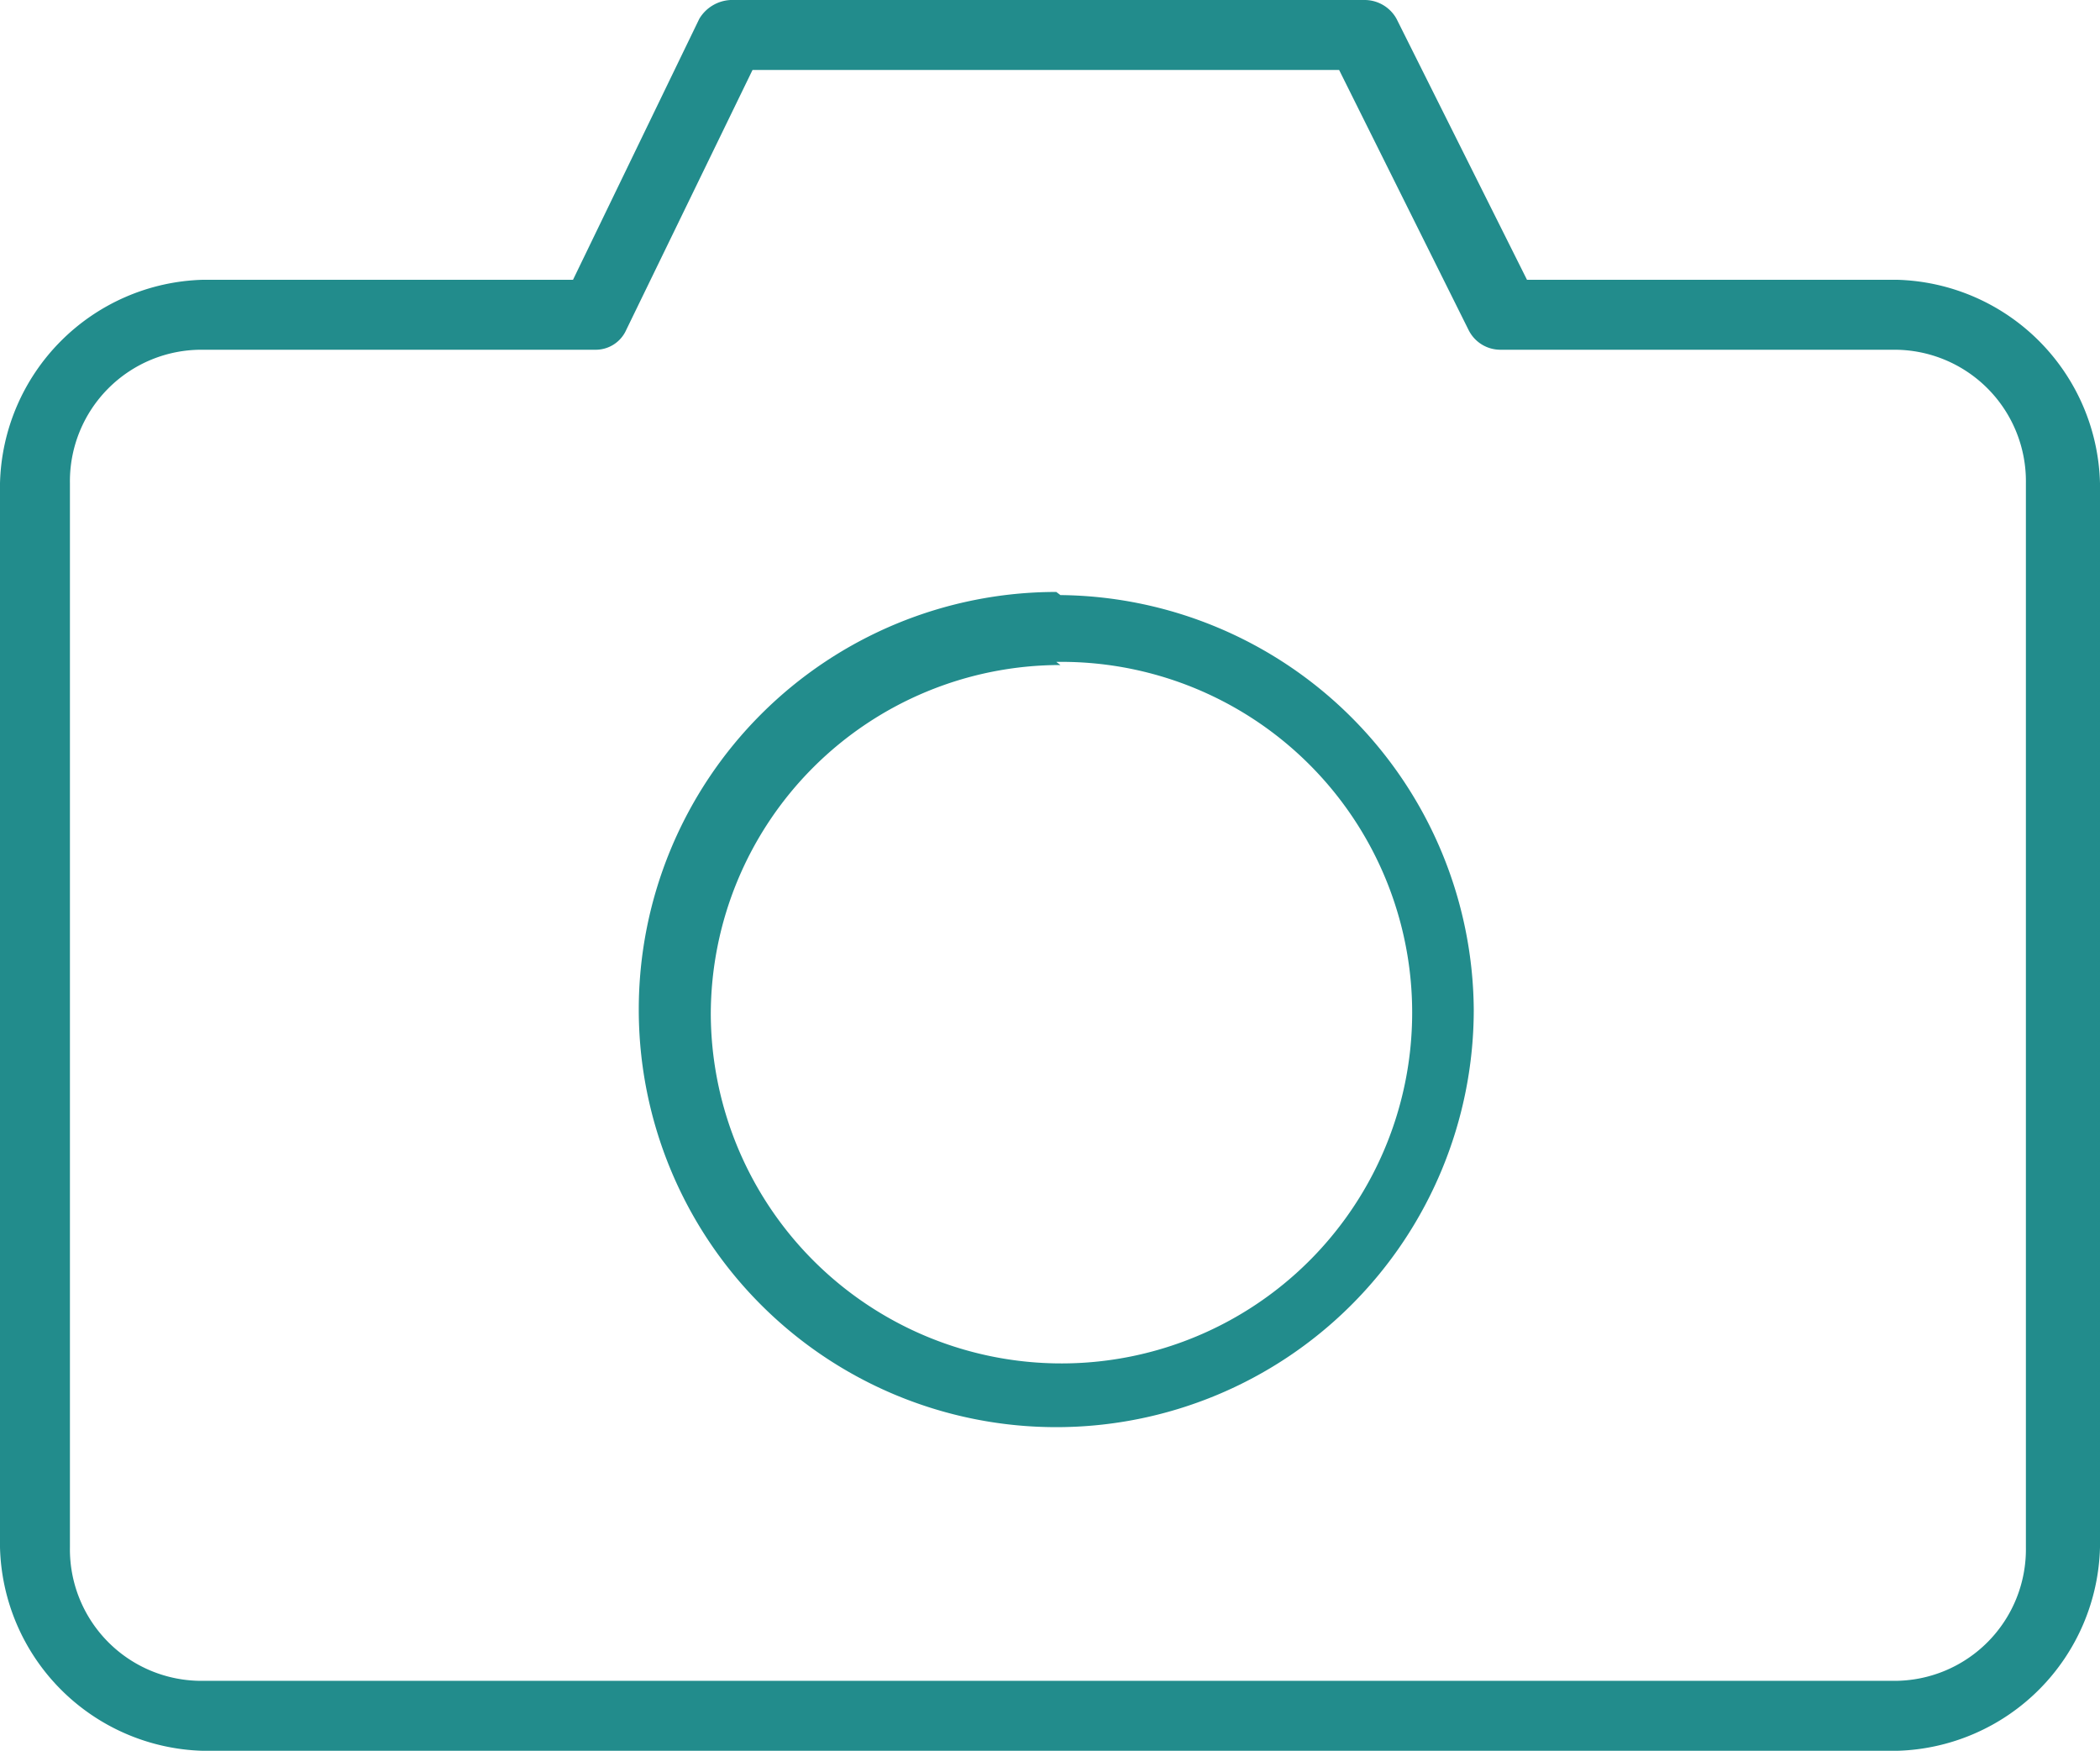 <svg xmlns="http://www.w3.org/2000/svg" viewBox="0 0 20.12 16.77"><defs><style>.cls-1{fill:#228c8c;}</style></defs><title>Fichier 8</title><g id="Calque_2" data-name="Calque 2"><g id="Calque_1-2" data-name="Calque 1"><path class="cls-1" d="M7,0a.37.37,0,0,0-.3.18L5.49,2.68H1.94A2,2,0,0,0,0,4.63V14.82a2,2,0,0,0,1.94,1.95H18.18a2,2,0,0,0,1.94-1.95V4.63a2,2,0,0,0-1.94-1.95H14.63L13.38.18a.35.35,0,0,0-.3-.18Zm.21.67h5.62l1.24,2.49a.34.34,0,0,0,.31.19h3.76a1.26,1.26,0,0,1,1.27,1.28V14.82a1.26,1.26,0,0,1-1.27,1.28H1.94A1.26,1.26,0,0,1,.67,14.82V4.63A1.26,1.26,0,0,1,1.94,3.35H5.7A.32.32,0,0,0,6,3.16Zm2.91,5a4,4,0,1,0,4,4A4,4,0,0,0,10.16,5.7Zm0,.67A3.36,3.36,0,1,1,6.81,9.72,3.35,3.35,0,0,1,10.16,6.37Z"/></g></g></svg>